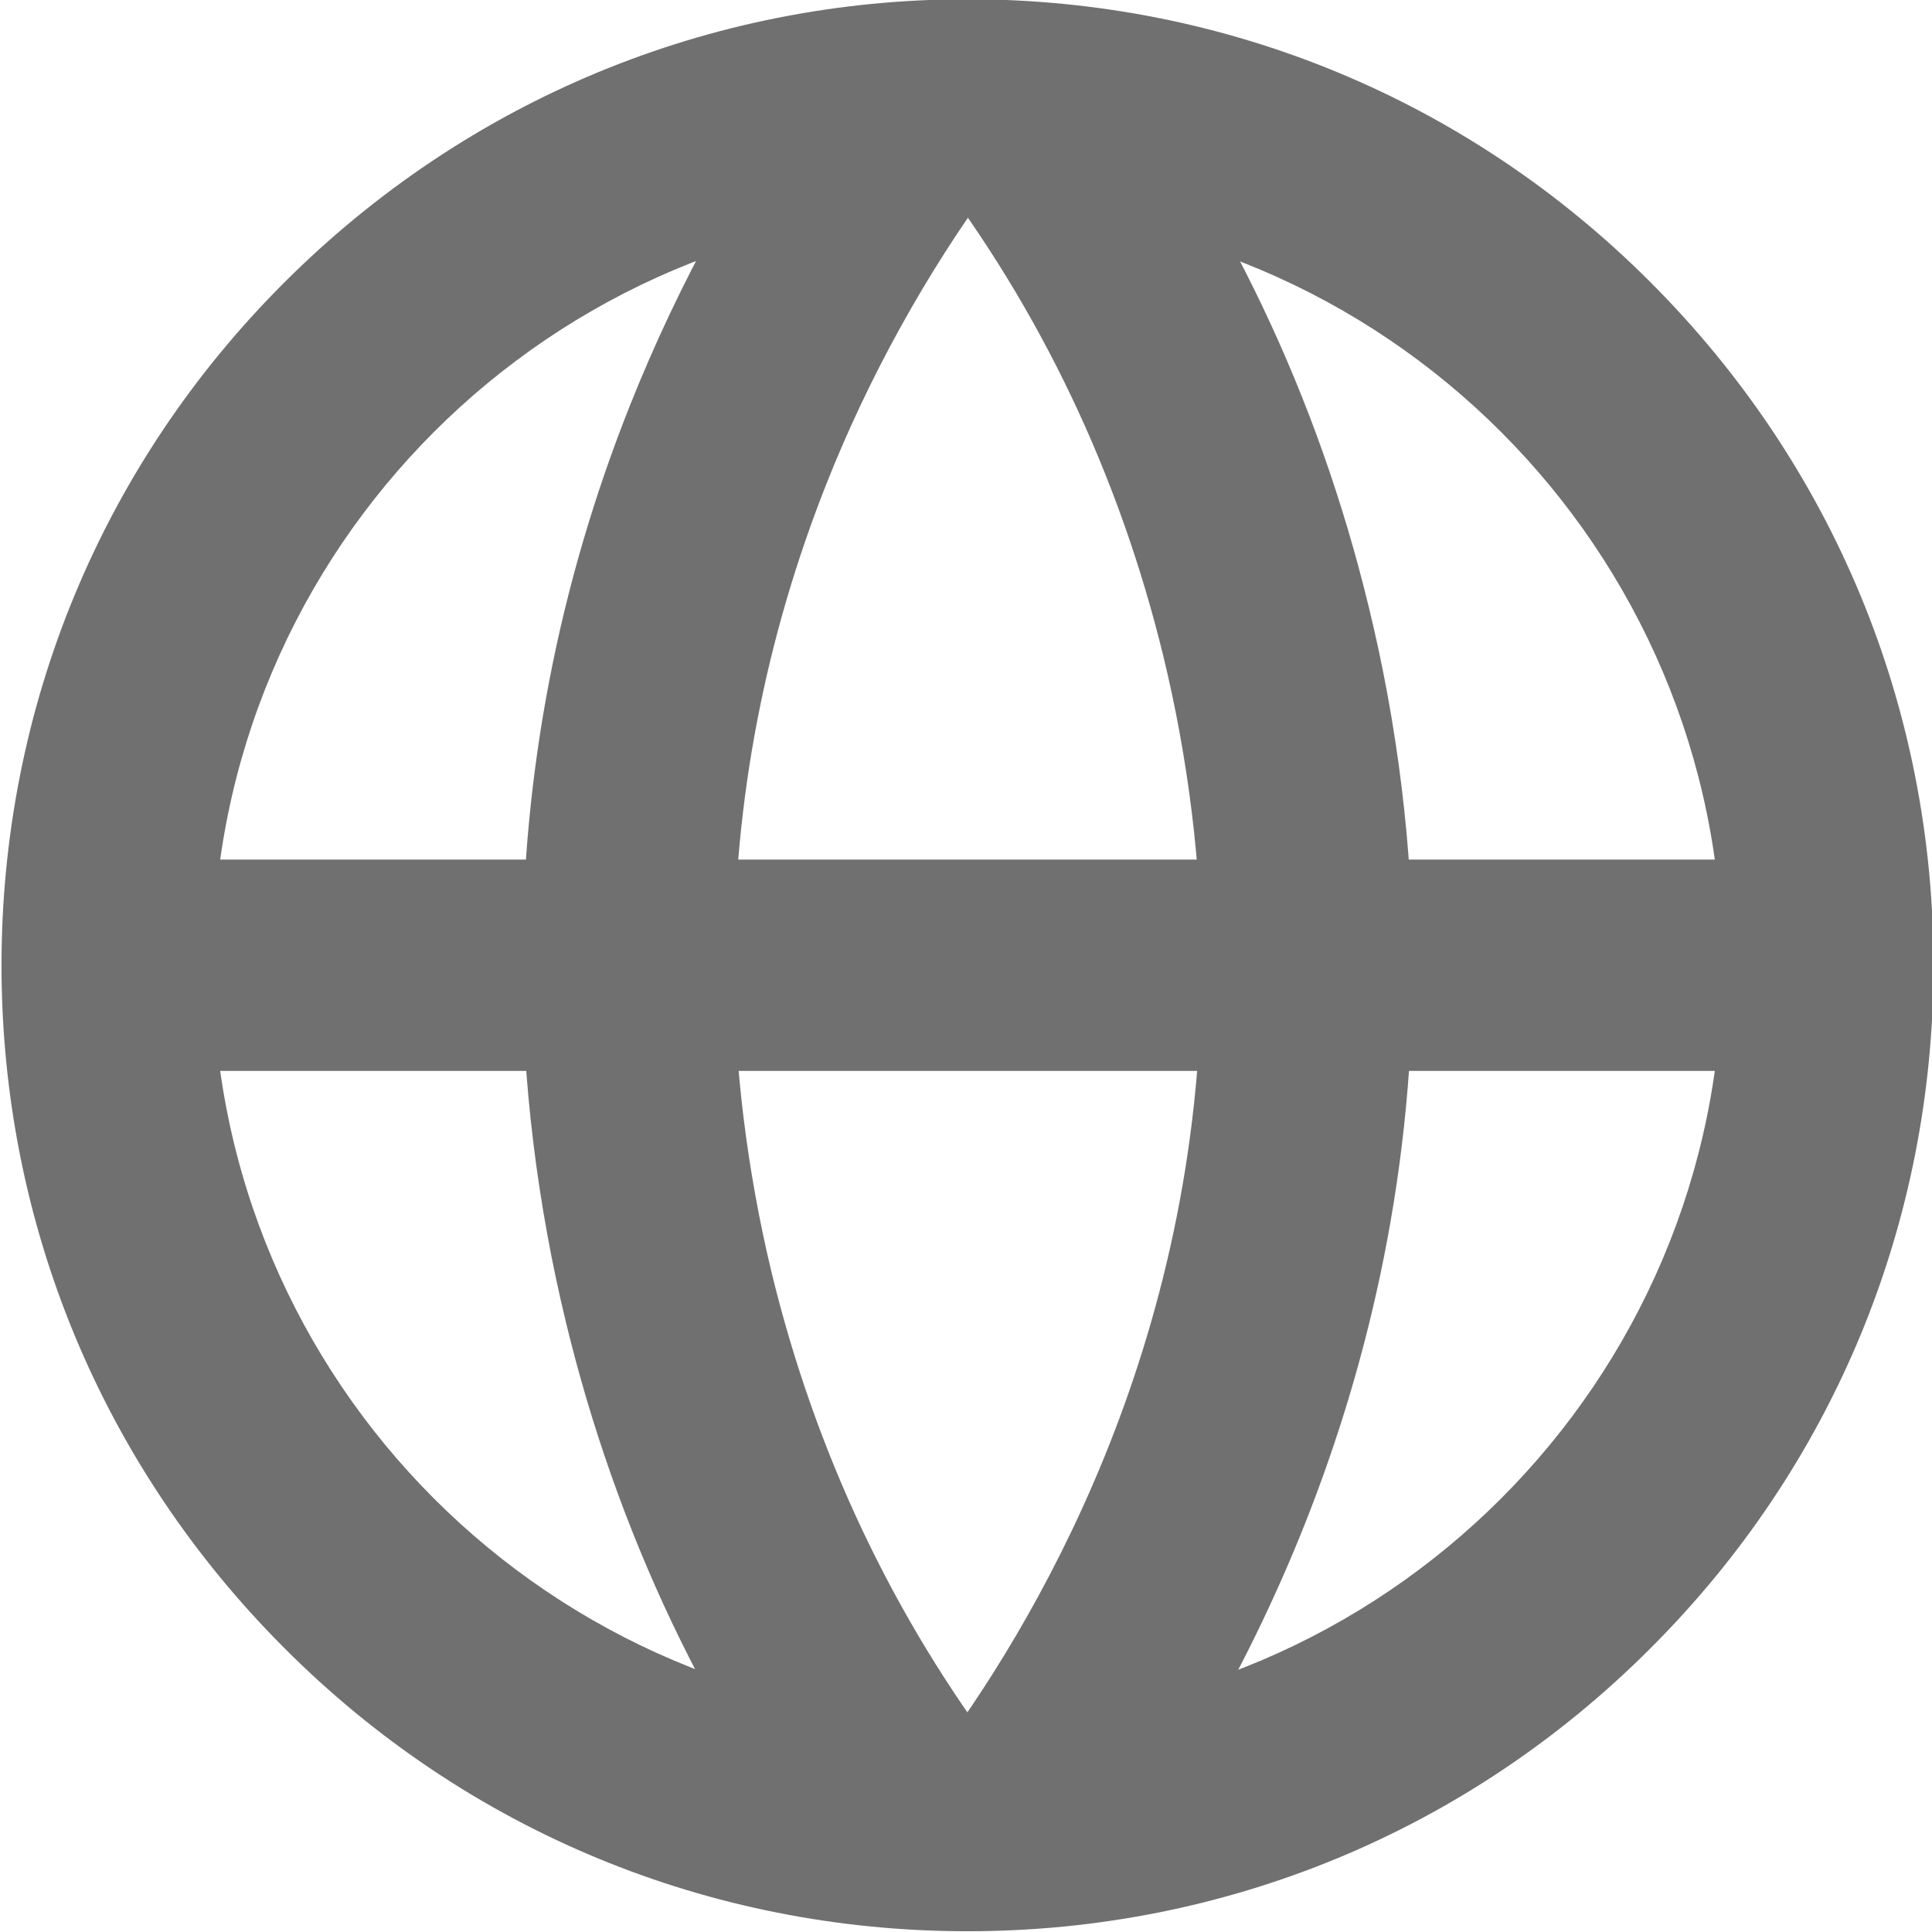 <svg xmlns="http://www.w3.org/2000/svg" xml:space="preserve" viewBox="0 0 512 512"><path fill="#707070" d="M256.4 511.8c-68.4 0-132.7-26.6-181-75C27 388.4.4 324.2.4 255.8s26.6-132.7 75-181 112.6-75 181-75 132.7 26.6 181 75c48.4 48.4 75 112.6 75 181s-26.6 132.7-75 181c-48.3 48.4-112.6 75-181 75zm0-456c-110.3 0-200 89.7-200 200s89.7 200 200 200 200-89.7 200-200-89.7-200-200-200z"/><path fill="#707070" d="M291.6 500.7 246.9 467c26.7-35.4 71.5-109.9 71.5-211.1 0-26.4-3.5-54.8-10.1-82-11.7-48-32.5-91.8-62-130.2l44.4-34.1c34.2 44.6 58.5 95.4 72 151.1 7.7 31.4 11.7 64.4 11.7 95.2-.1 117.5-51.9 203.8-82.8 244.8z"/><path fill="#707070" d="M221.2 500.8c-33.8-44.4-57.8-95-71.2-150.3-7.6-31.3-11.6-64-11.6-94.7 0-50.9 9.6-100.8 28.6-148.5 13.1-32.8 30.2-63.8 50.9-92l45.2 33.1c-17.7 24.1-32.9 51.6-44 79.6-16.3 41.1-24.6 84.1-24.6 127.8 0 26.3 3.5 54.5 10 81.5 11.6 47.7 32.2 91.3 61.3 129.5l-44.6 34z"/><path fill="#707070" d="M28.4 227.8h456v56h-456z"/></svg>